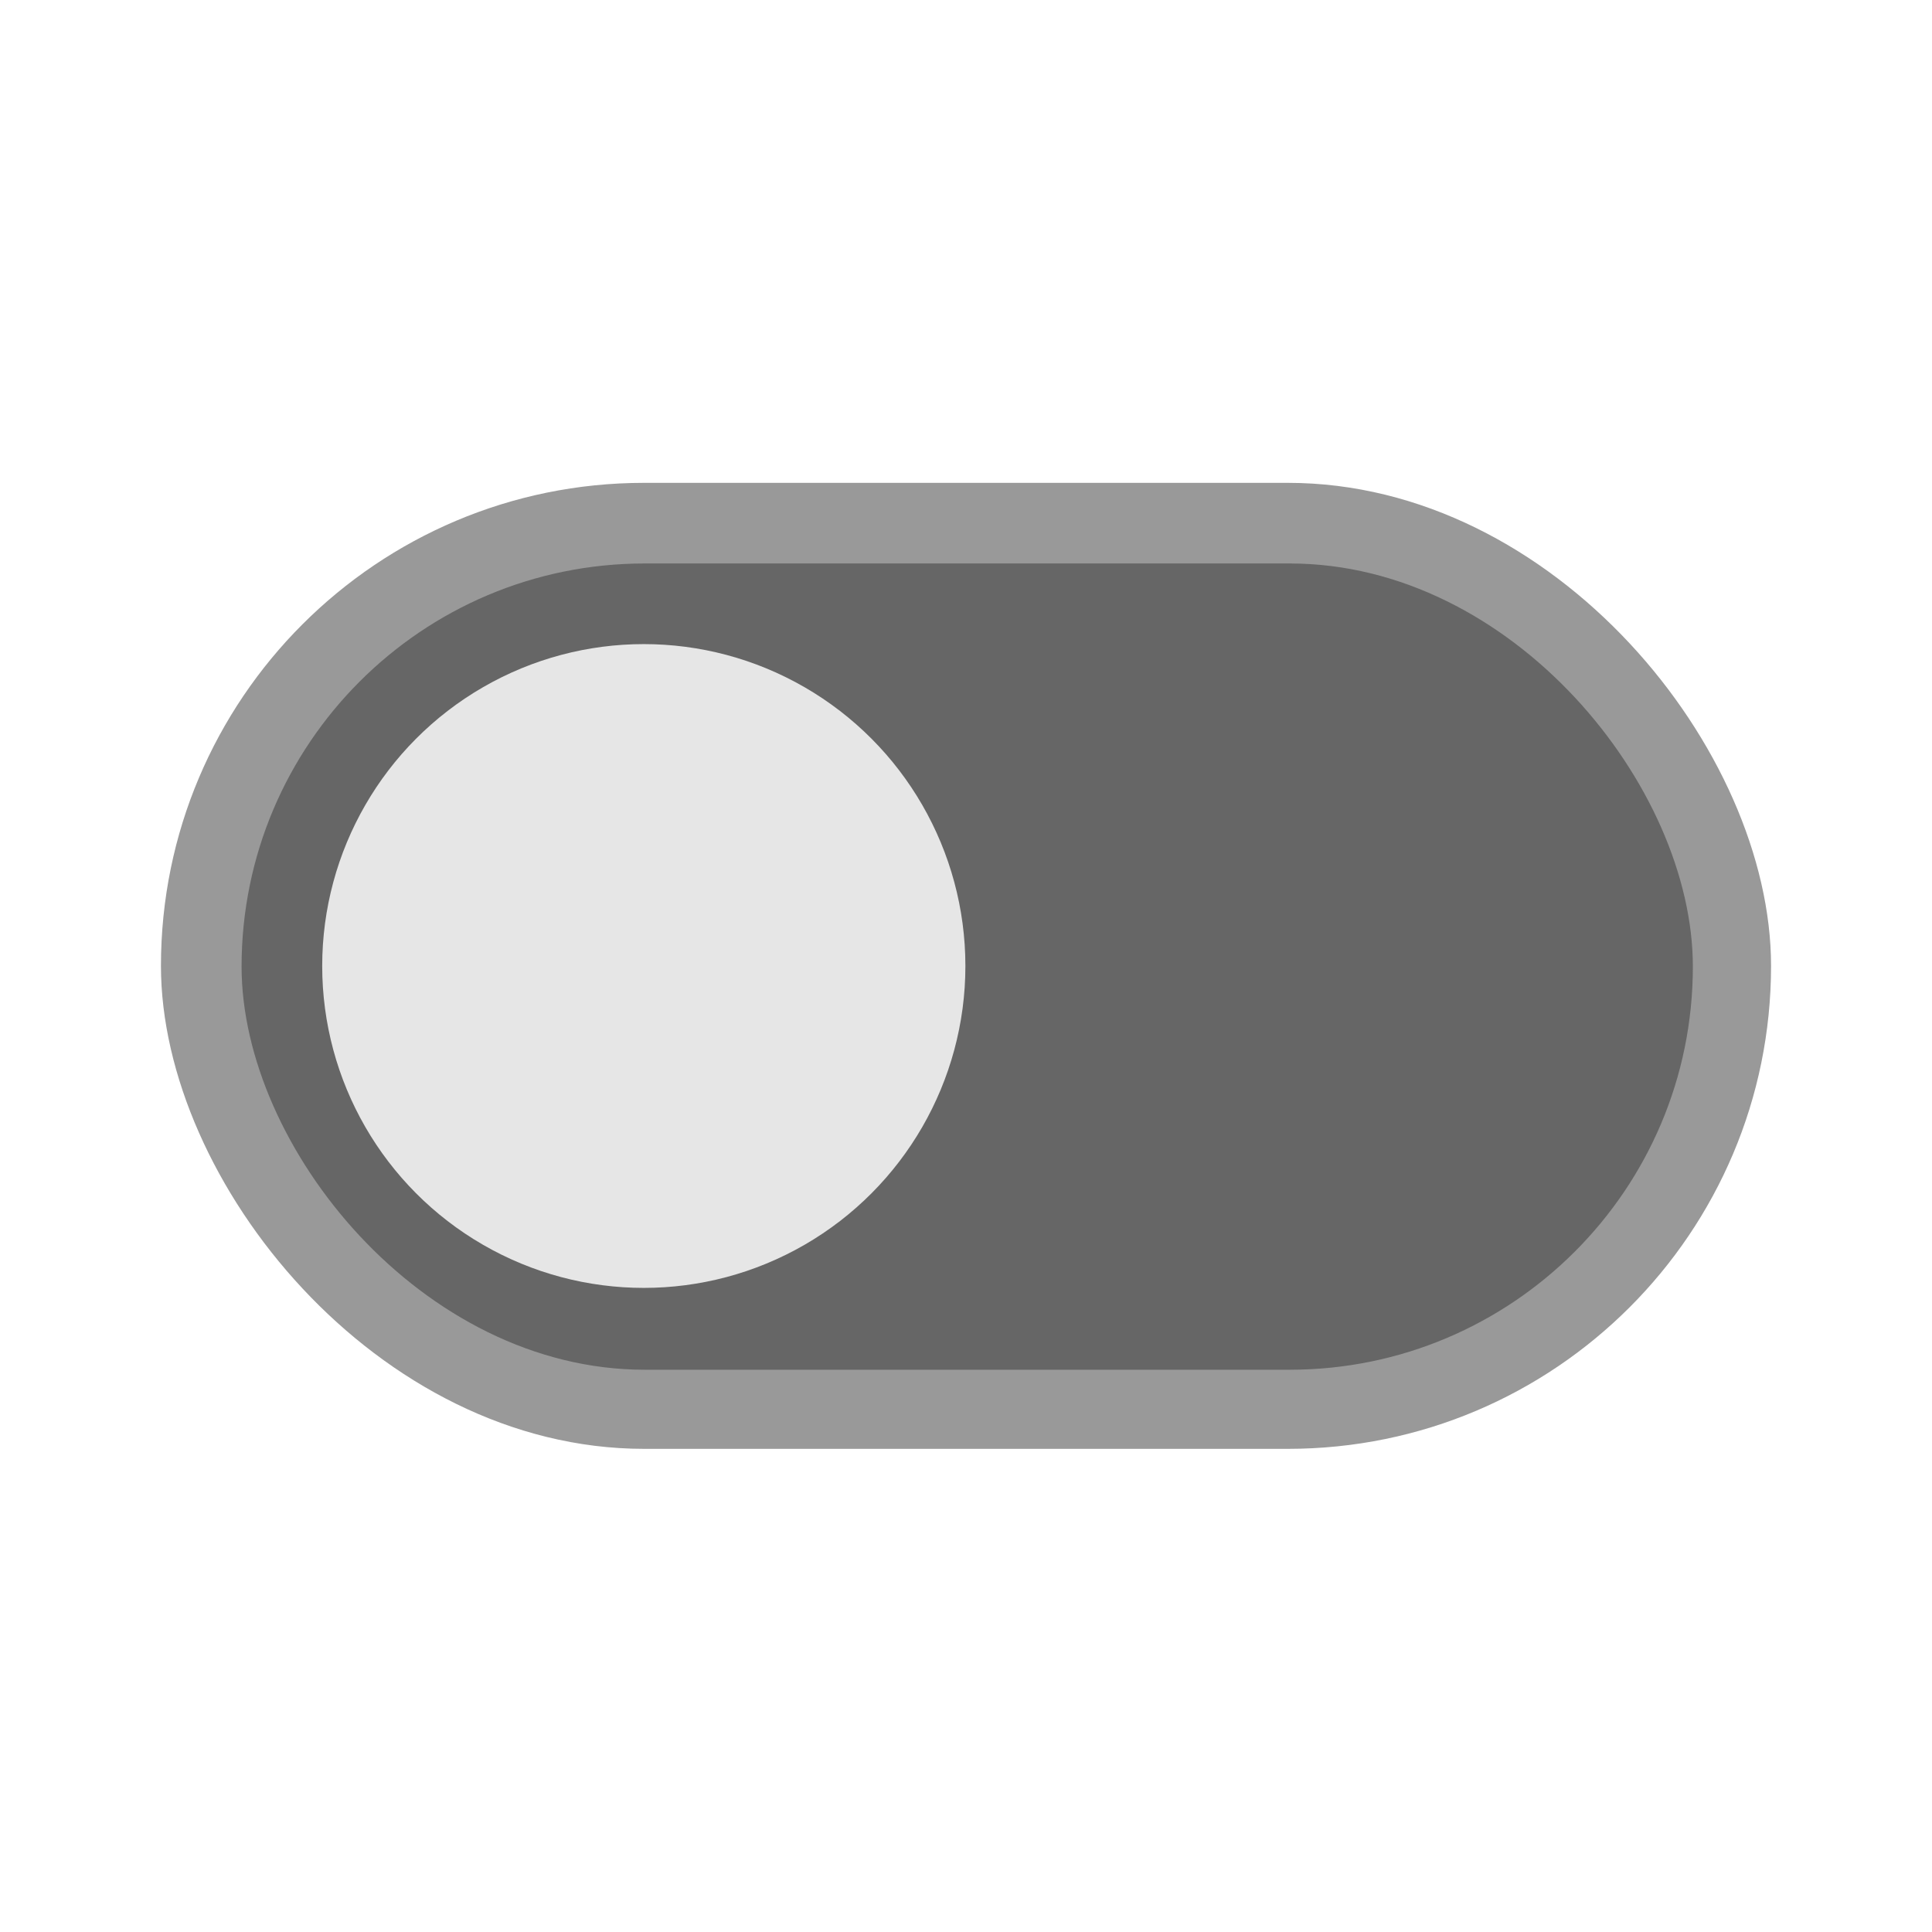 <?xml version="1.0" encoding="UTF-8" standalone="no"?>
<!-- Created with Inkscape (http://www.inkscape.org/) -->

<svg
   xmlns:dc="http://purl.org/dc/elements/1.1/"
   xmlns:cc="http://creativecommons.org/ns#"
   xmlns:rdf="http://www.w3.org/1999/02/22-rdf-syntax-ns#"
   xmlns:svg="http://www.w3.org/2000/svg"
   xmlns="http://www.w3.org/2000/svg"
   xmlns:sodipodi="http://sodipodi.sourceforge.net/DTD/sodipodi-0.dtd"
   xmlns:inkscape="http://www.inkscape.org/namespaces/inkscape"
   width="24"
   height="24"
   viewBox="0 0 6.35 6.35"
   version="1.1"
   id="svg8"
   sodipodi:docname="switch.svg"
   inkscape:version="0.92.3 (2405546, 2018-03-11)"
   style="enable-background:new">
  <defs
     id="defs2">
    <filter
       inkscape:collect="always"
       style="color-interpolation-filters:sRGB"
       id="filter1185">
      <feBlend
         inkscape:collect="always"
         mode="normal"
         in2="BackgroundImage"
         id="feBlend1187" />
    </filter>
  </defs>
  <sodipodi:namedview
     id="base"
     pagecolor="#494949"
     bordercolor="#82907b"
     borderopacity="1"
     inkscape:pageopacity="0"
     inkscape:pageshadow="2"
     inkscape:zoom="36.291667"
     inkscape:cx="12"
     inkscape:cy="12"
     inkscape:document-units="pt"
     inkscape:current-layer="layer1"
     showgrid="true"
     showguides="true"
     units="px"
     inkscape:pagecheckerboard="false"
     showborder="true"
     inkscape:showpageshadow="false"
     inkscape:window-width="1920"
     inkscape:window-height="1052"
     inkscape:window-x="1920"
     inkscape:window-y="0"
     inkscape:window-maximized="1">
    <inkscape:grid
       type="xygrid"
       id="grid815"
       originx="0.529"
       color="#008eff"
       opacity="0.118"
       spacingx="0.265"
       originy="0.529"
       visible="true"
       empspacing="5"
       empcolor="#00ffff"
       empopacity="0.149" />
  </sodipodi:namedview>
  <g
     inkscape:label="Layer 1"
     inkscape:groupmode="layer"
     id="layer1"
     transform="translate(0,-290.65)"
     style="filter:url(#filter1185)">
    <rect
       style="fill:#999999;fill-opacity:1;stroke:none;stroke-width:0.386;stroke-miterlimit:4;stroke-dasharray:none"
       id="rect827"
       width="5.292"
       height="3.175"
       x="0.529"
       y="292.237"
       ry="1.588"
       rx="1.588" />
    <rect
       style="fill:#666666;fill-opacity:1;stroke:none;stroke-width:1.265;stroke-miterlimit:4;stroke-dasharray:none;filter:url(#filter1185);enable-background:new"
       id="rect827-4"
       width="18"
       height="10"
       x="0"
       y="0"
       ry="5"
       rx="5"
       transform="matrix(0.265,0,0,0.265,0.794,292.502)" />
    <ellipse
       style="fill:#e6e6e6;fill-opacity:1;stroke:none;stroke-width:0.377;stroke-miterlimit:4;stroke-dasharray:none"
       id="path829"
       cx="2.116"
       cy="293.825"
       rx="1.057"
       ry="1.058" />
  </g>
</svg>
